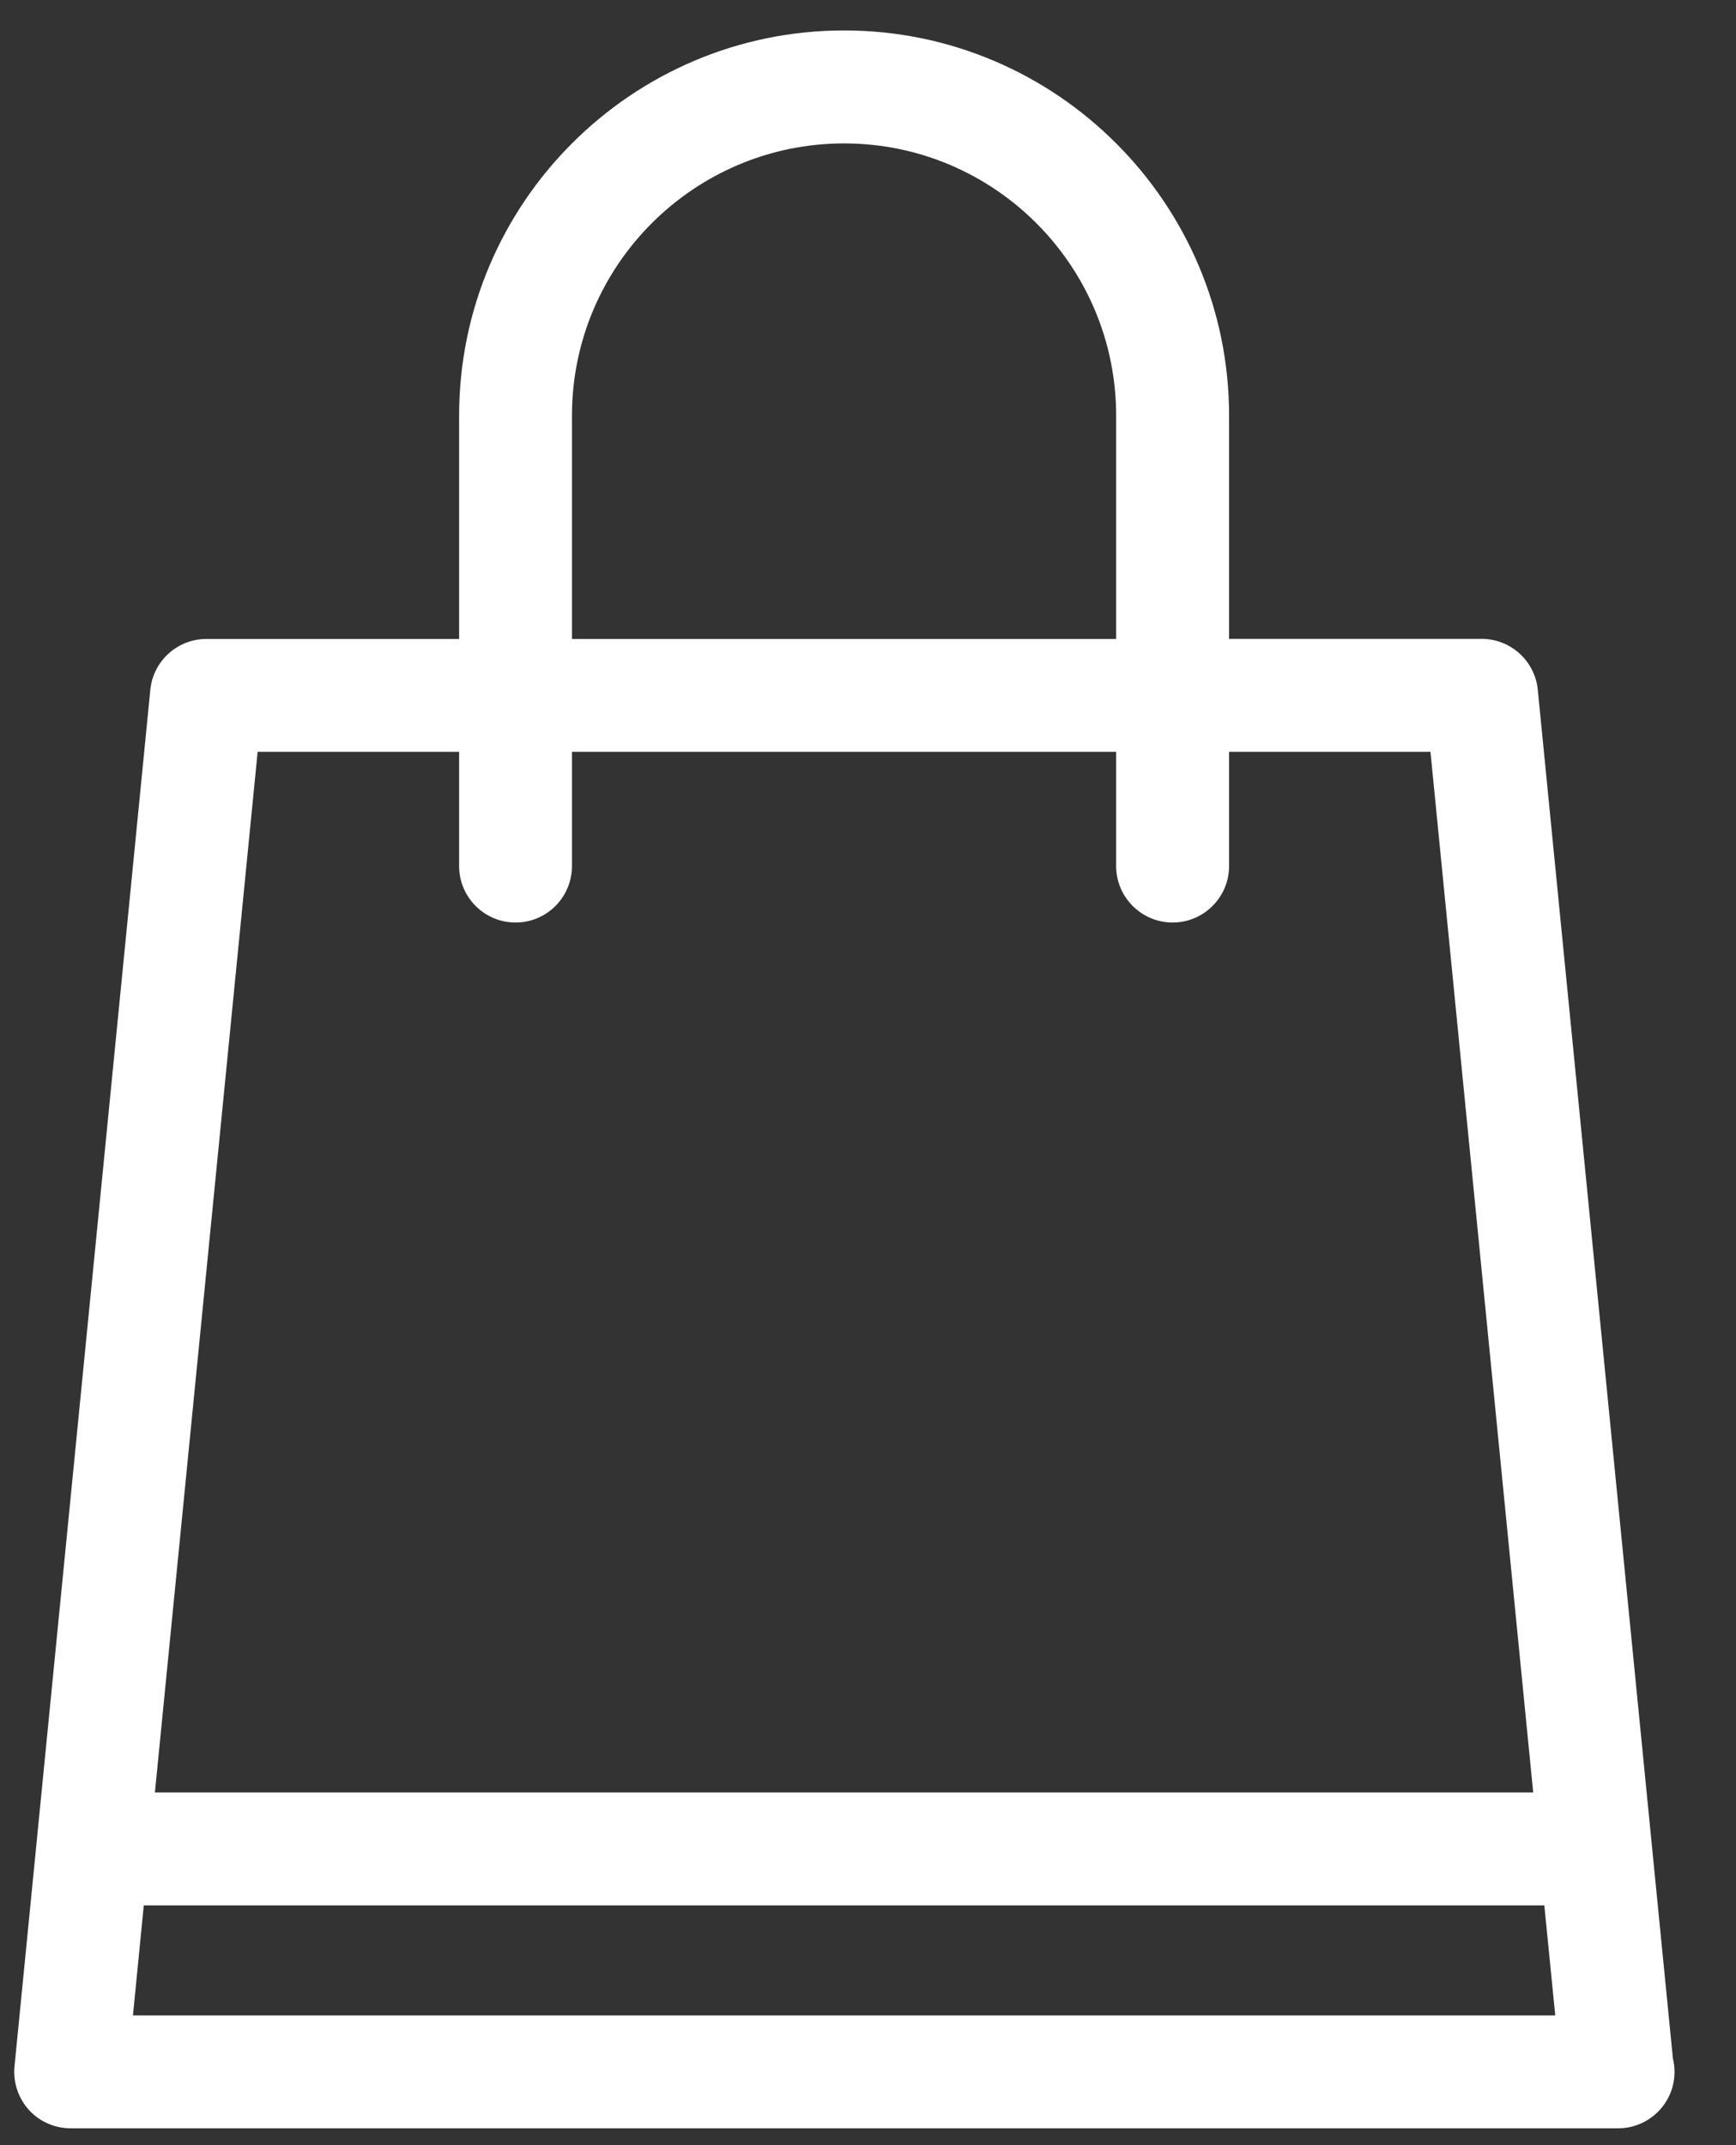 <svg width="17" height="21" viewBox="0 0 17 21" fill="none" xmlns="http://www.w3.org/2000/svg">
<rect x="0" y="0" width="17" height="21" fill="#333333" stroke="none"/>
<path d="M16.382 20.15L15.059 6.753C15.031 6.47 14.793 6.254 14.509 6.254H12.036V4.069C12.036 1.989 10.344 0.298 8.266 0.298C6.187 0.298 4.496 1.989 4.496 4.069V6.255H2.022C1.738 6.255 1.5 6.47 1.472 6.753L0.142 20.228C0.127 20.384 0.178 20.538 0.282 20.654C0.387 20.77 0.536 20.835 0.692 20.835H15.84C15.841 20.835 15.843 20.835 15.845 20.835C16.15 20.835 16.398 20.588 16.398 20.283C16.398 20.237 16.392 20.193 16.382 20.15ZM5.601 4.069C5.601 2.599 6.797 1.404 8.266 1.404C9.735 1.404 10.93 2.599 10.93 4.069V6.255H5.601V4.069ZM2.523 7.36H4.496V8.478C4.496 8.783 4.743 9.031 5.049 9.031C5.354 9.031 5.601 8.783 5.601 8.478V7.36H10.93V8.478C10.93 8.783 11.178 9.031 11.483 9.031C11.788 9.031 12.036 8.783 12.036 8.478V7.36H14.008L15.014 17.547H1.517L2.523 7.36ZM1.302 19.73L1.408 18.653H15.123L15.23 19.73H1.302Z" fill="white"/>
</svg>
